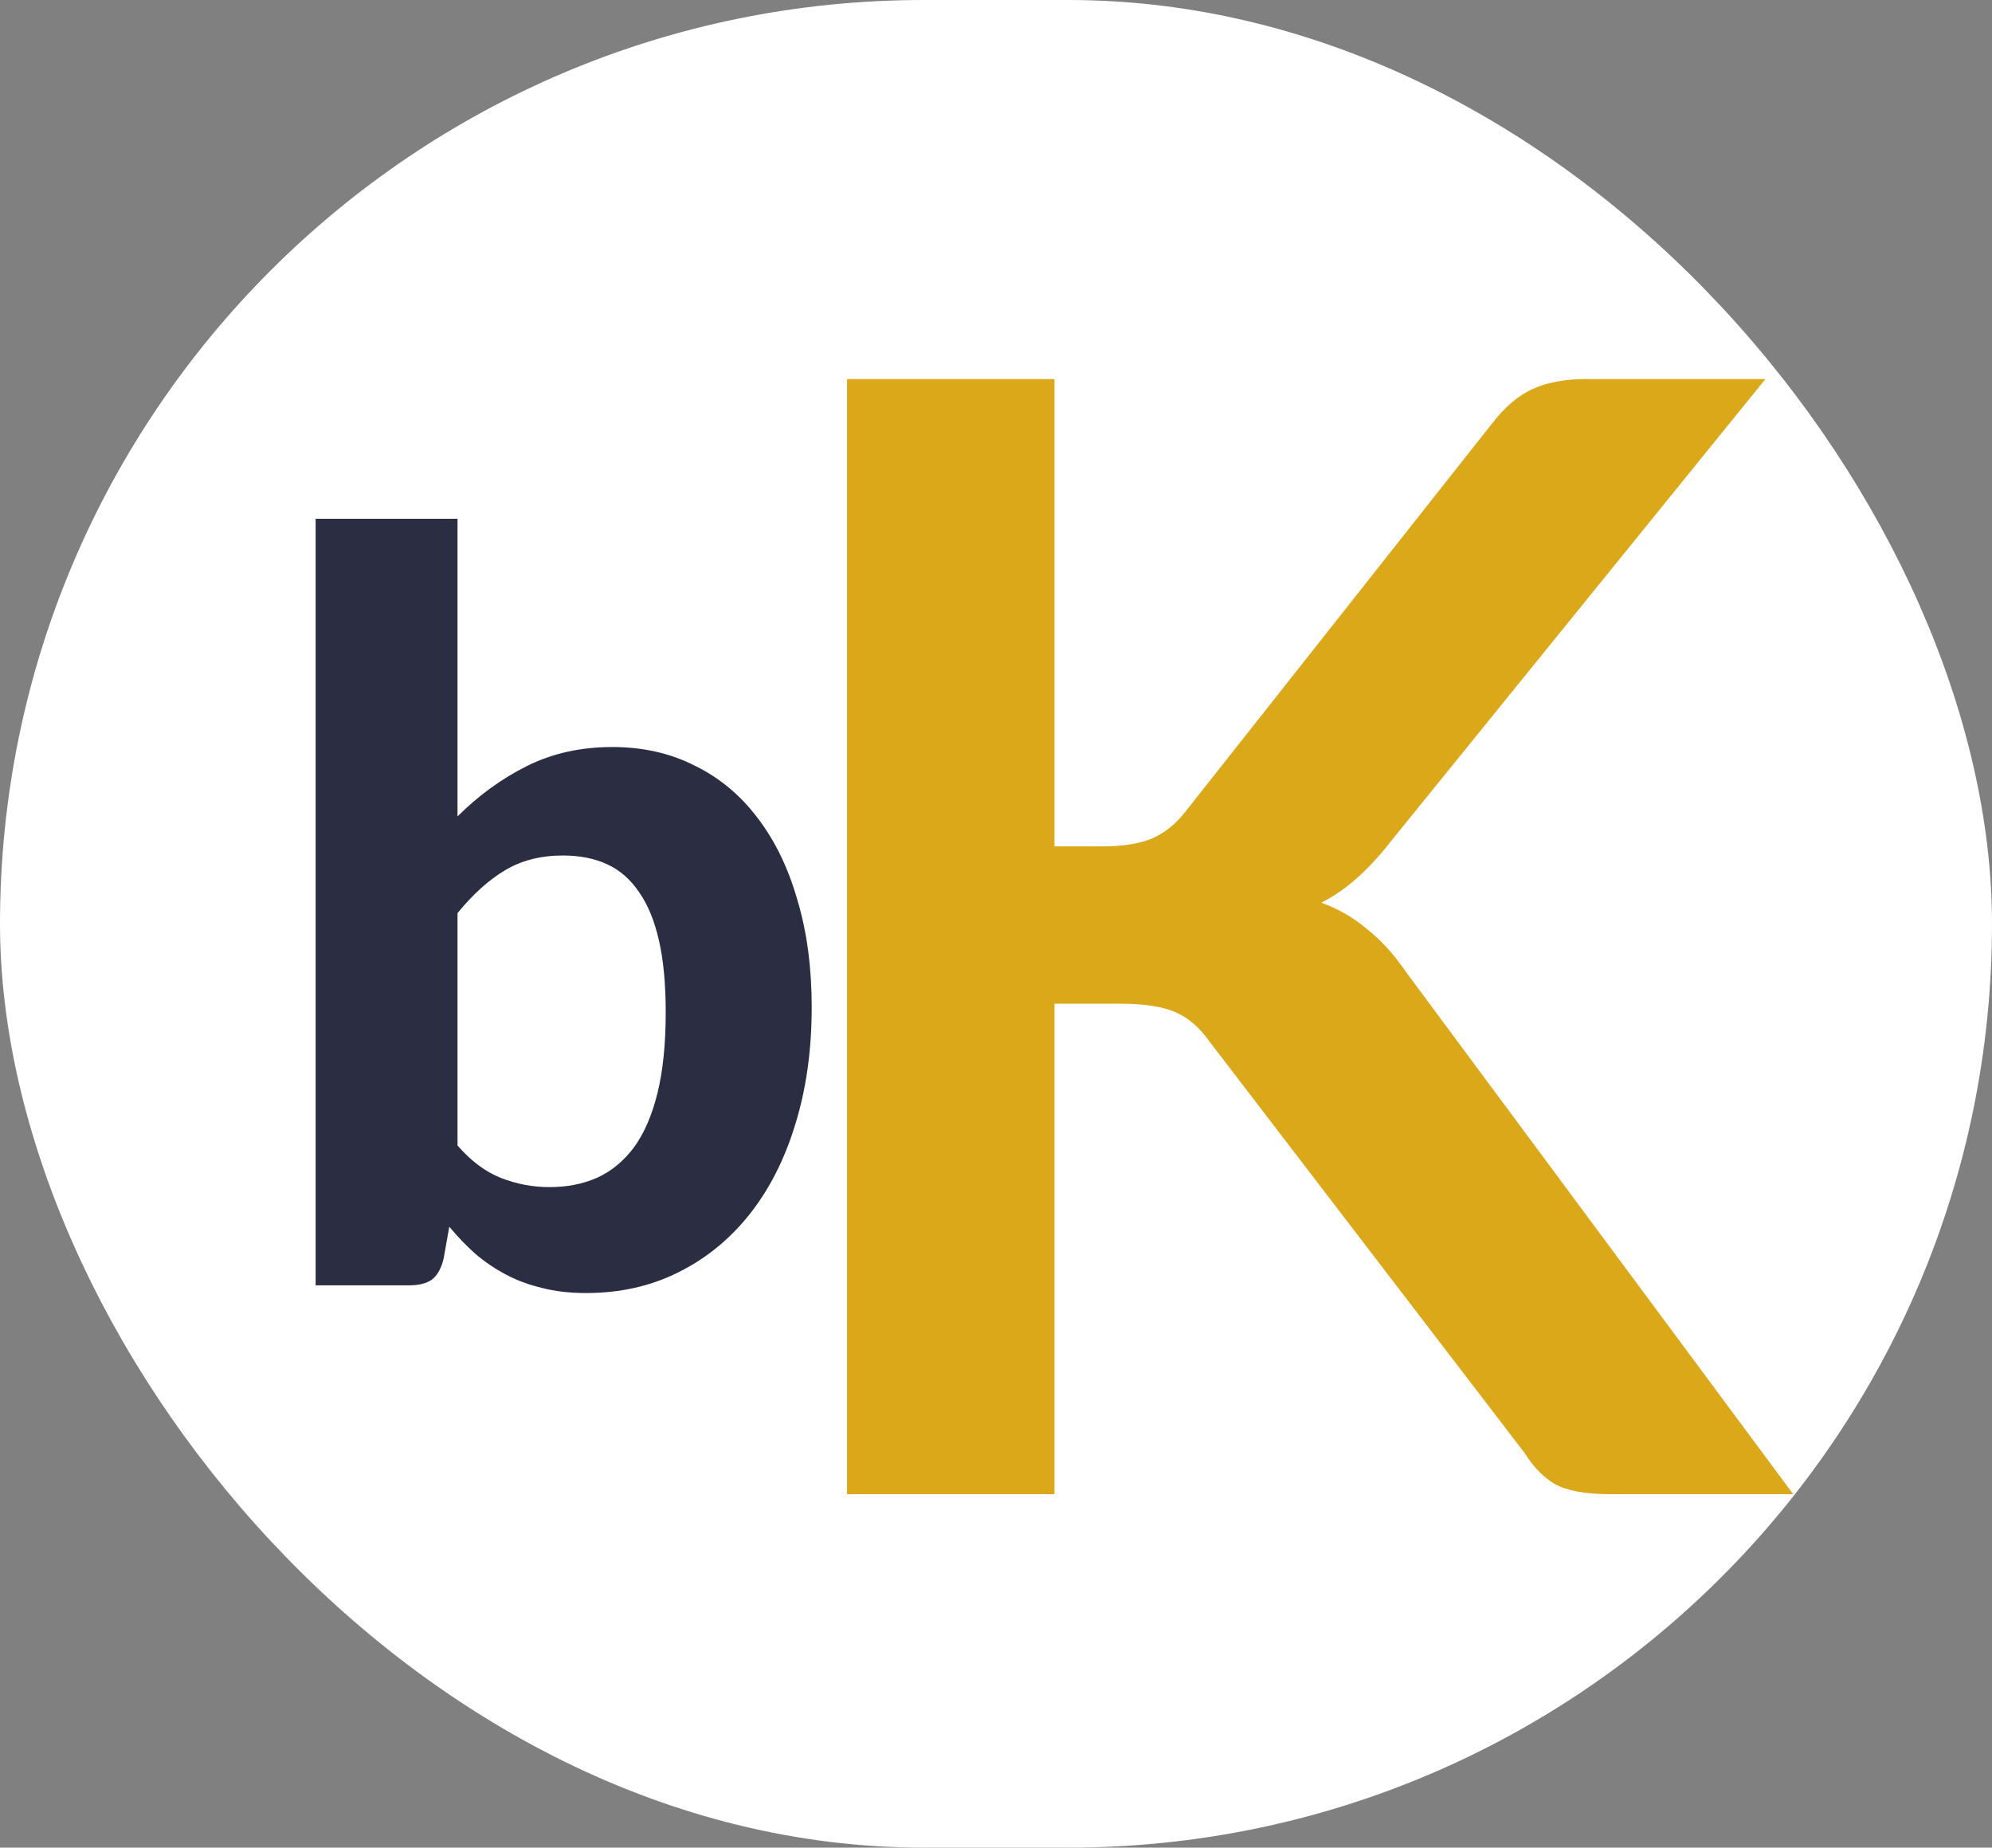 <svg width="124" height="115" viewBox="0 0 124 115" fill="none" xmlns="http://www.w3.org/2000/svg">
<rect x="0" y="0" width="124" height="115" fill="#808080" stroke="none"/>
<rect width="124" height="115" rx="57.5" fill="white"/>
<path d="M65.64 52.68H68.664C69.88 52.68 70.888 52.52 71.688 52.2C72.488 51.848 73.176 51.304 73.752 50.568L92.904 26.328C93.704 25.304 94.536 24.6 95.4 24.216C96.296 23.8 97.416 23.592 98.76 23.592H109.896L86.52 52.44C85.144 54.2 83.72 55.448 82.248 56.184C83.304 56.568 84.248 57.112 85.08 57.816C85.944 58.488 86.76 59.384 87.528 60.504L111.624 93H100.248C98.712 93 97.56 92.792 96.792 92.376C96.056 91.928 95.432 91.288 94.92 90.456L75.288 64.824C74.68 63.96 73.976 63.352 73.176 63C72.376 62.648 71.224 62.472 69.72 62.472H65.64V93H52.728V23.592H65.64V52.68Z" fill="#DBA81A"/>
<path d="M28.48 71.296C29.312 72.256 30.208 72.928 31.168 73.312C32.149 73.696 33.163 73.888 34.208 73.888C35.296 73.888 36.277 73.696 37.152 73.312C38.048 72.907 38.816 72.277 39.456 71.424C40.096 70.549 40.587 69.419 40.928 68.032C41.269 66.645 41.44 64.971 41.44 63.008C41.44 61.259 41.301 59.776 41.024 58.56C40.747 57.323 40.331 56.309 39.776 55.52C39.243 54.731 38.581 54.155 37.792 53.792C37.003 53.429 36.085 53.248 35.04 53.248C33.653 53.248 32.448 53.557 31.424 54.176C30.421 54.773 29.44 55.659 28.48 56.832V71.296ZM28.48 50.816C29.781 49.515 31.221 48.469 32.8 47.68C34.379 46.891 36.149 46.496 38.112 46.496C40.011 46.496 41.717 46.88 43.232 47.648C44.768 48.395 46.069 49.472 47.136 50.88C48.224 52.288 49.056 53.995 49.632 56C50.229 57.984 50.528 60.213 50.528 62.688C50.528 65.355 50.187 67.787 49.504 69.984C48.843 72.16 47.893 74.027 46.656 75.584C45.419 77.141 43.936 78.347 42.208 79.2C40.501 80.053 38.592 80.48 36.48 80.48C35.456 80.48 34.539 80.373 33.728 80.16C32.917 79.968 32.171 79.691 31.488 79.328C30.805 78.965 30.176 78.539 29.6 78.048C29.024 77.536 28.48 76.971 27.968 76.352L27.616 78.336C27.467 78.955 27.221 79.392 26.88 79.648C26.539 79.883 26.08 80 25.504 80H19.648V32.288H28.48V50.816Z" fill="#2B2D42"/>
</svg>
